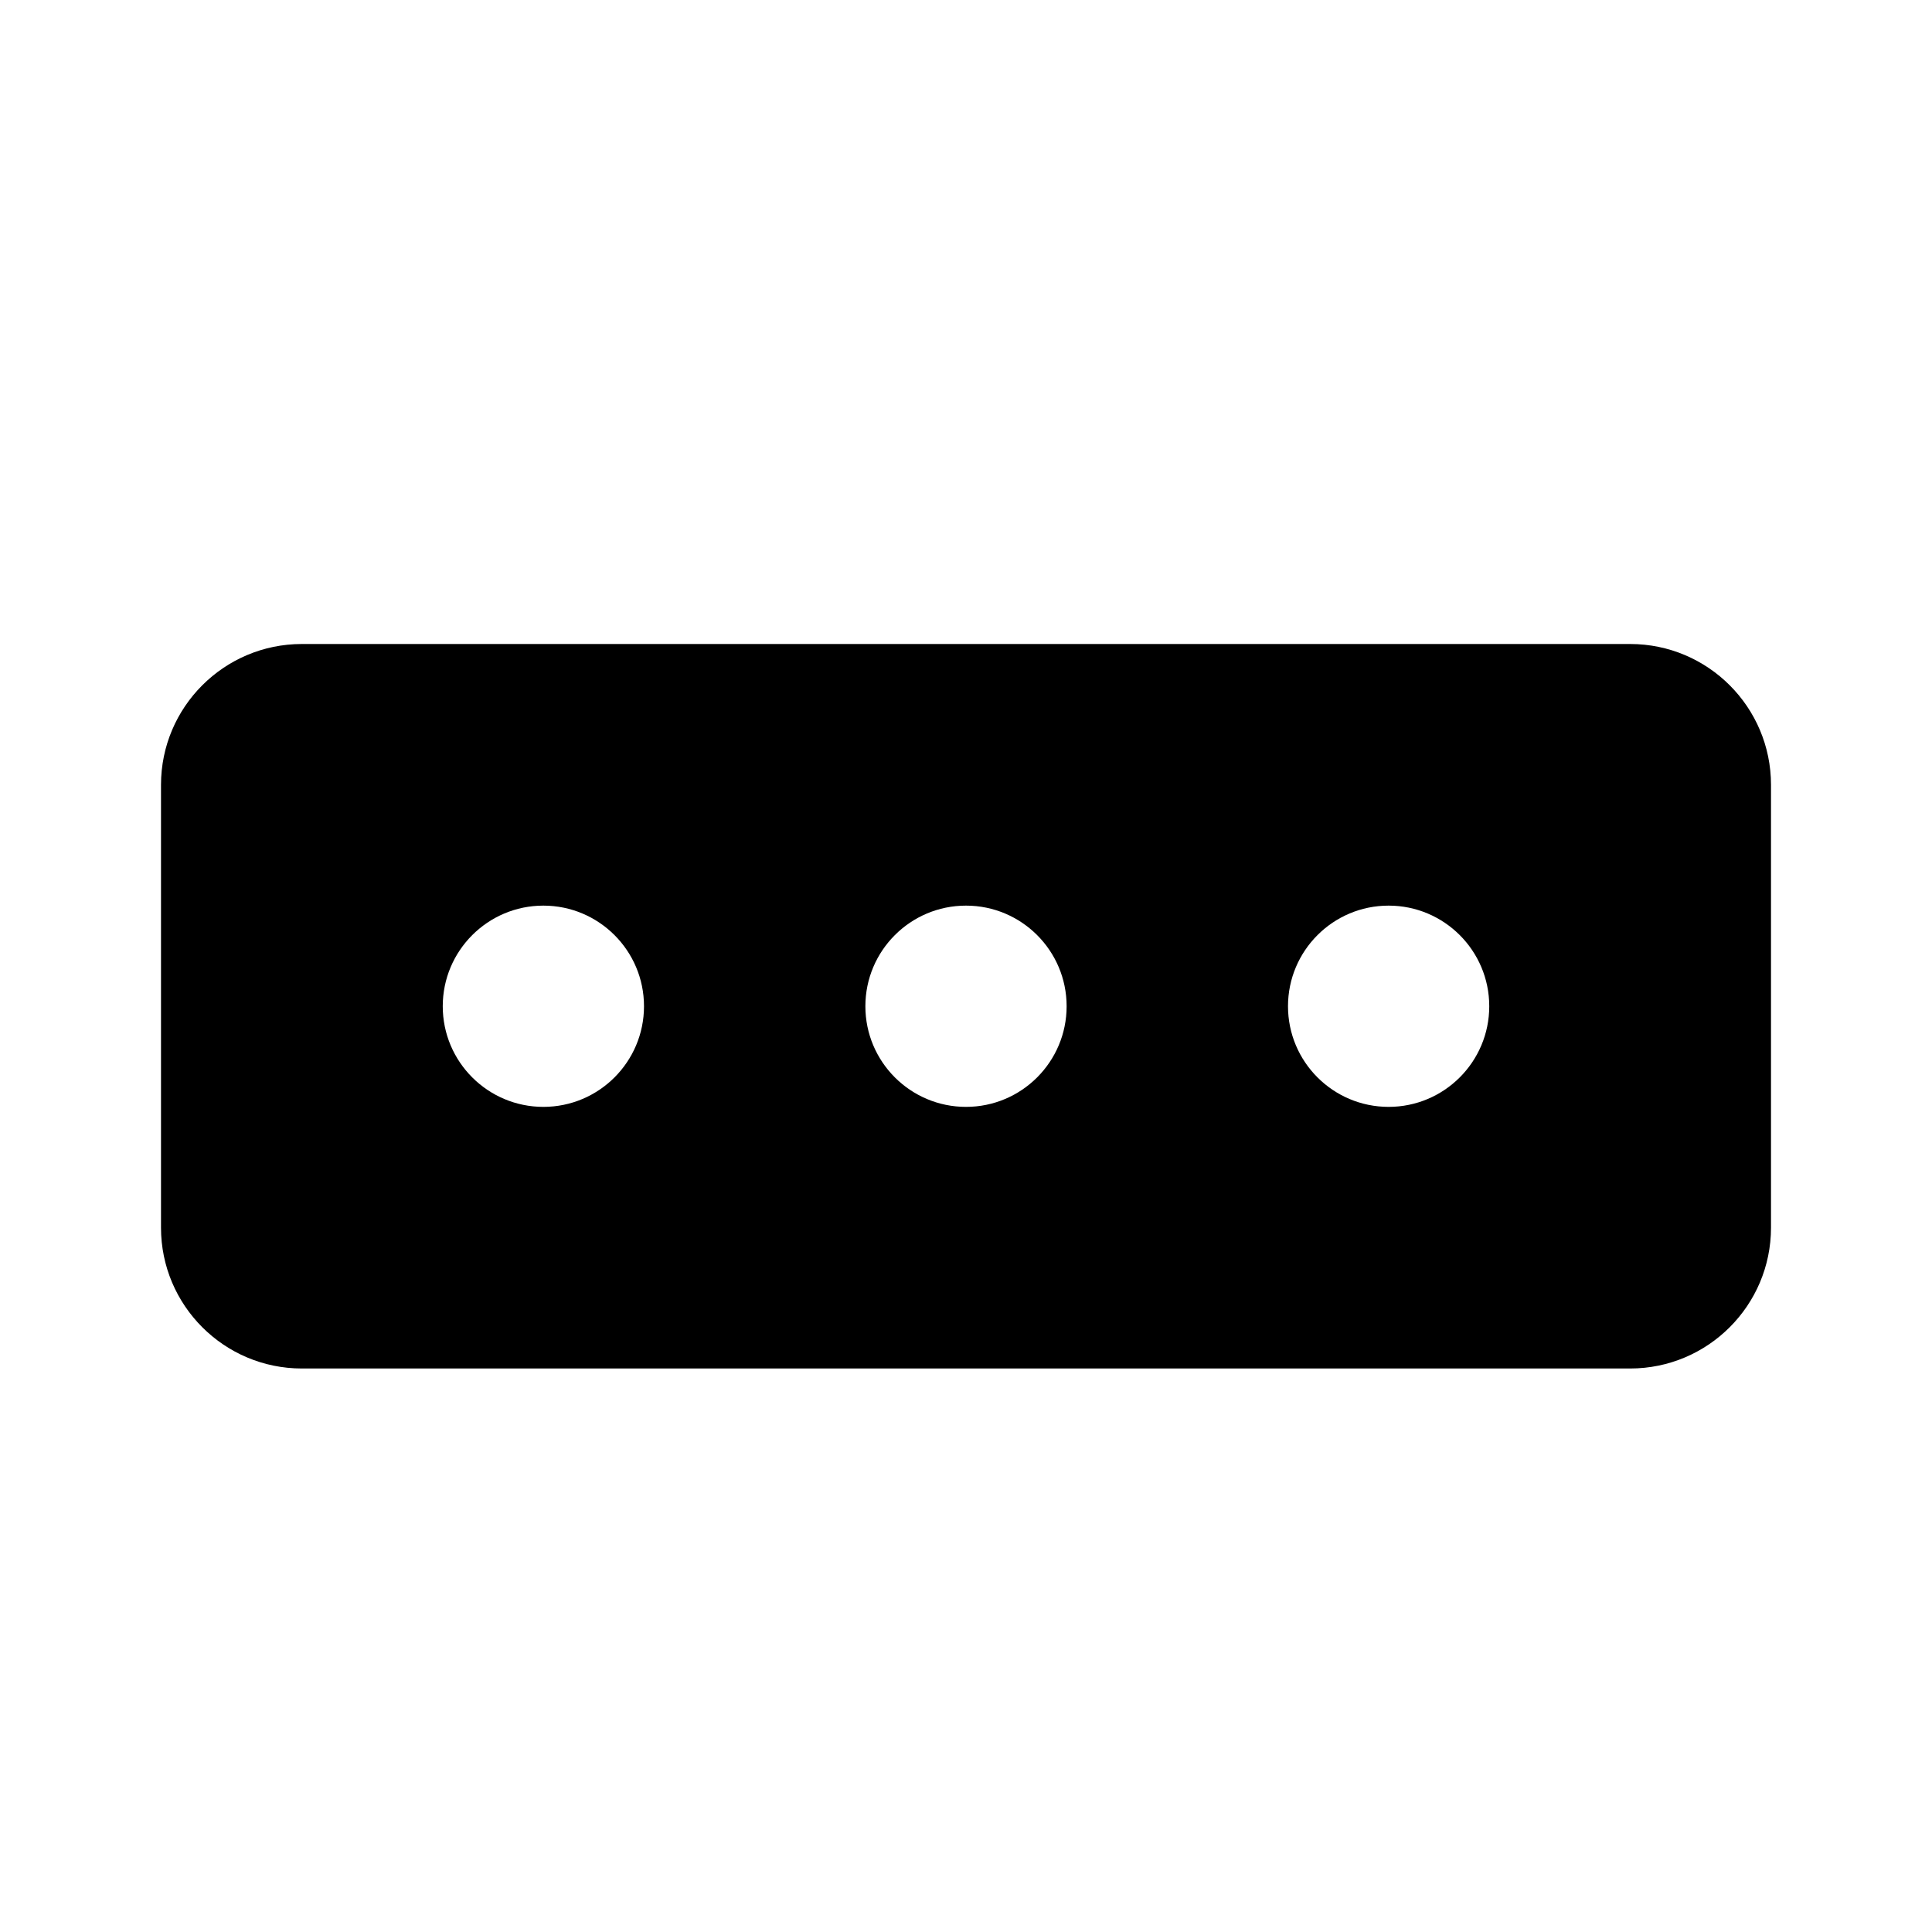 <svg width="24" height="24" viewBox="0 0 24 24">
  <path fill-rule="evenodd" clip-rule="evenodd"
    d="M22 9.75C22 8.784 21.216 8 20.25 8H3.75C2.784 8 2 8.784 2 9.75V15.25C2 16.216 2.784 17 3.75 17L20.25 17C21.216 17 22 16.216 22 15.25V9.75ZM6.75 13.75C7.44 13.75 8 13.19 8 12.5C8 11.81 7.44 11.25 6.75 11.25C6.06 11.25 5.5 11.81 5.5 12.5C5.5 13.19 6.06 13.75 6.75 13.75ZM13.25 12.5C13.25 13.19 12.69 13.75 12 13.75C11.31 13.75 10.75 13.19 10.75 12.5C10.75 11.81 11.31 11.25 12 11.25C12.69 11.25 13.25 11.81 13.25 12.5ZM17.25 13.75C17.94 13.75 18.5 13.19 18.5 12.5C18.5 11.81 17.94 11.25 17.25 11.25C16.56 11.25 16 11.81 16 12.5C16 13.19 16.56 13.75 17.25 13.75Z"
  />
</svg>